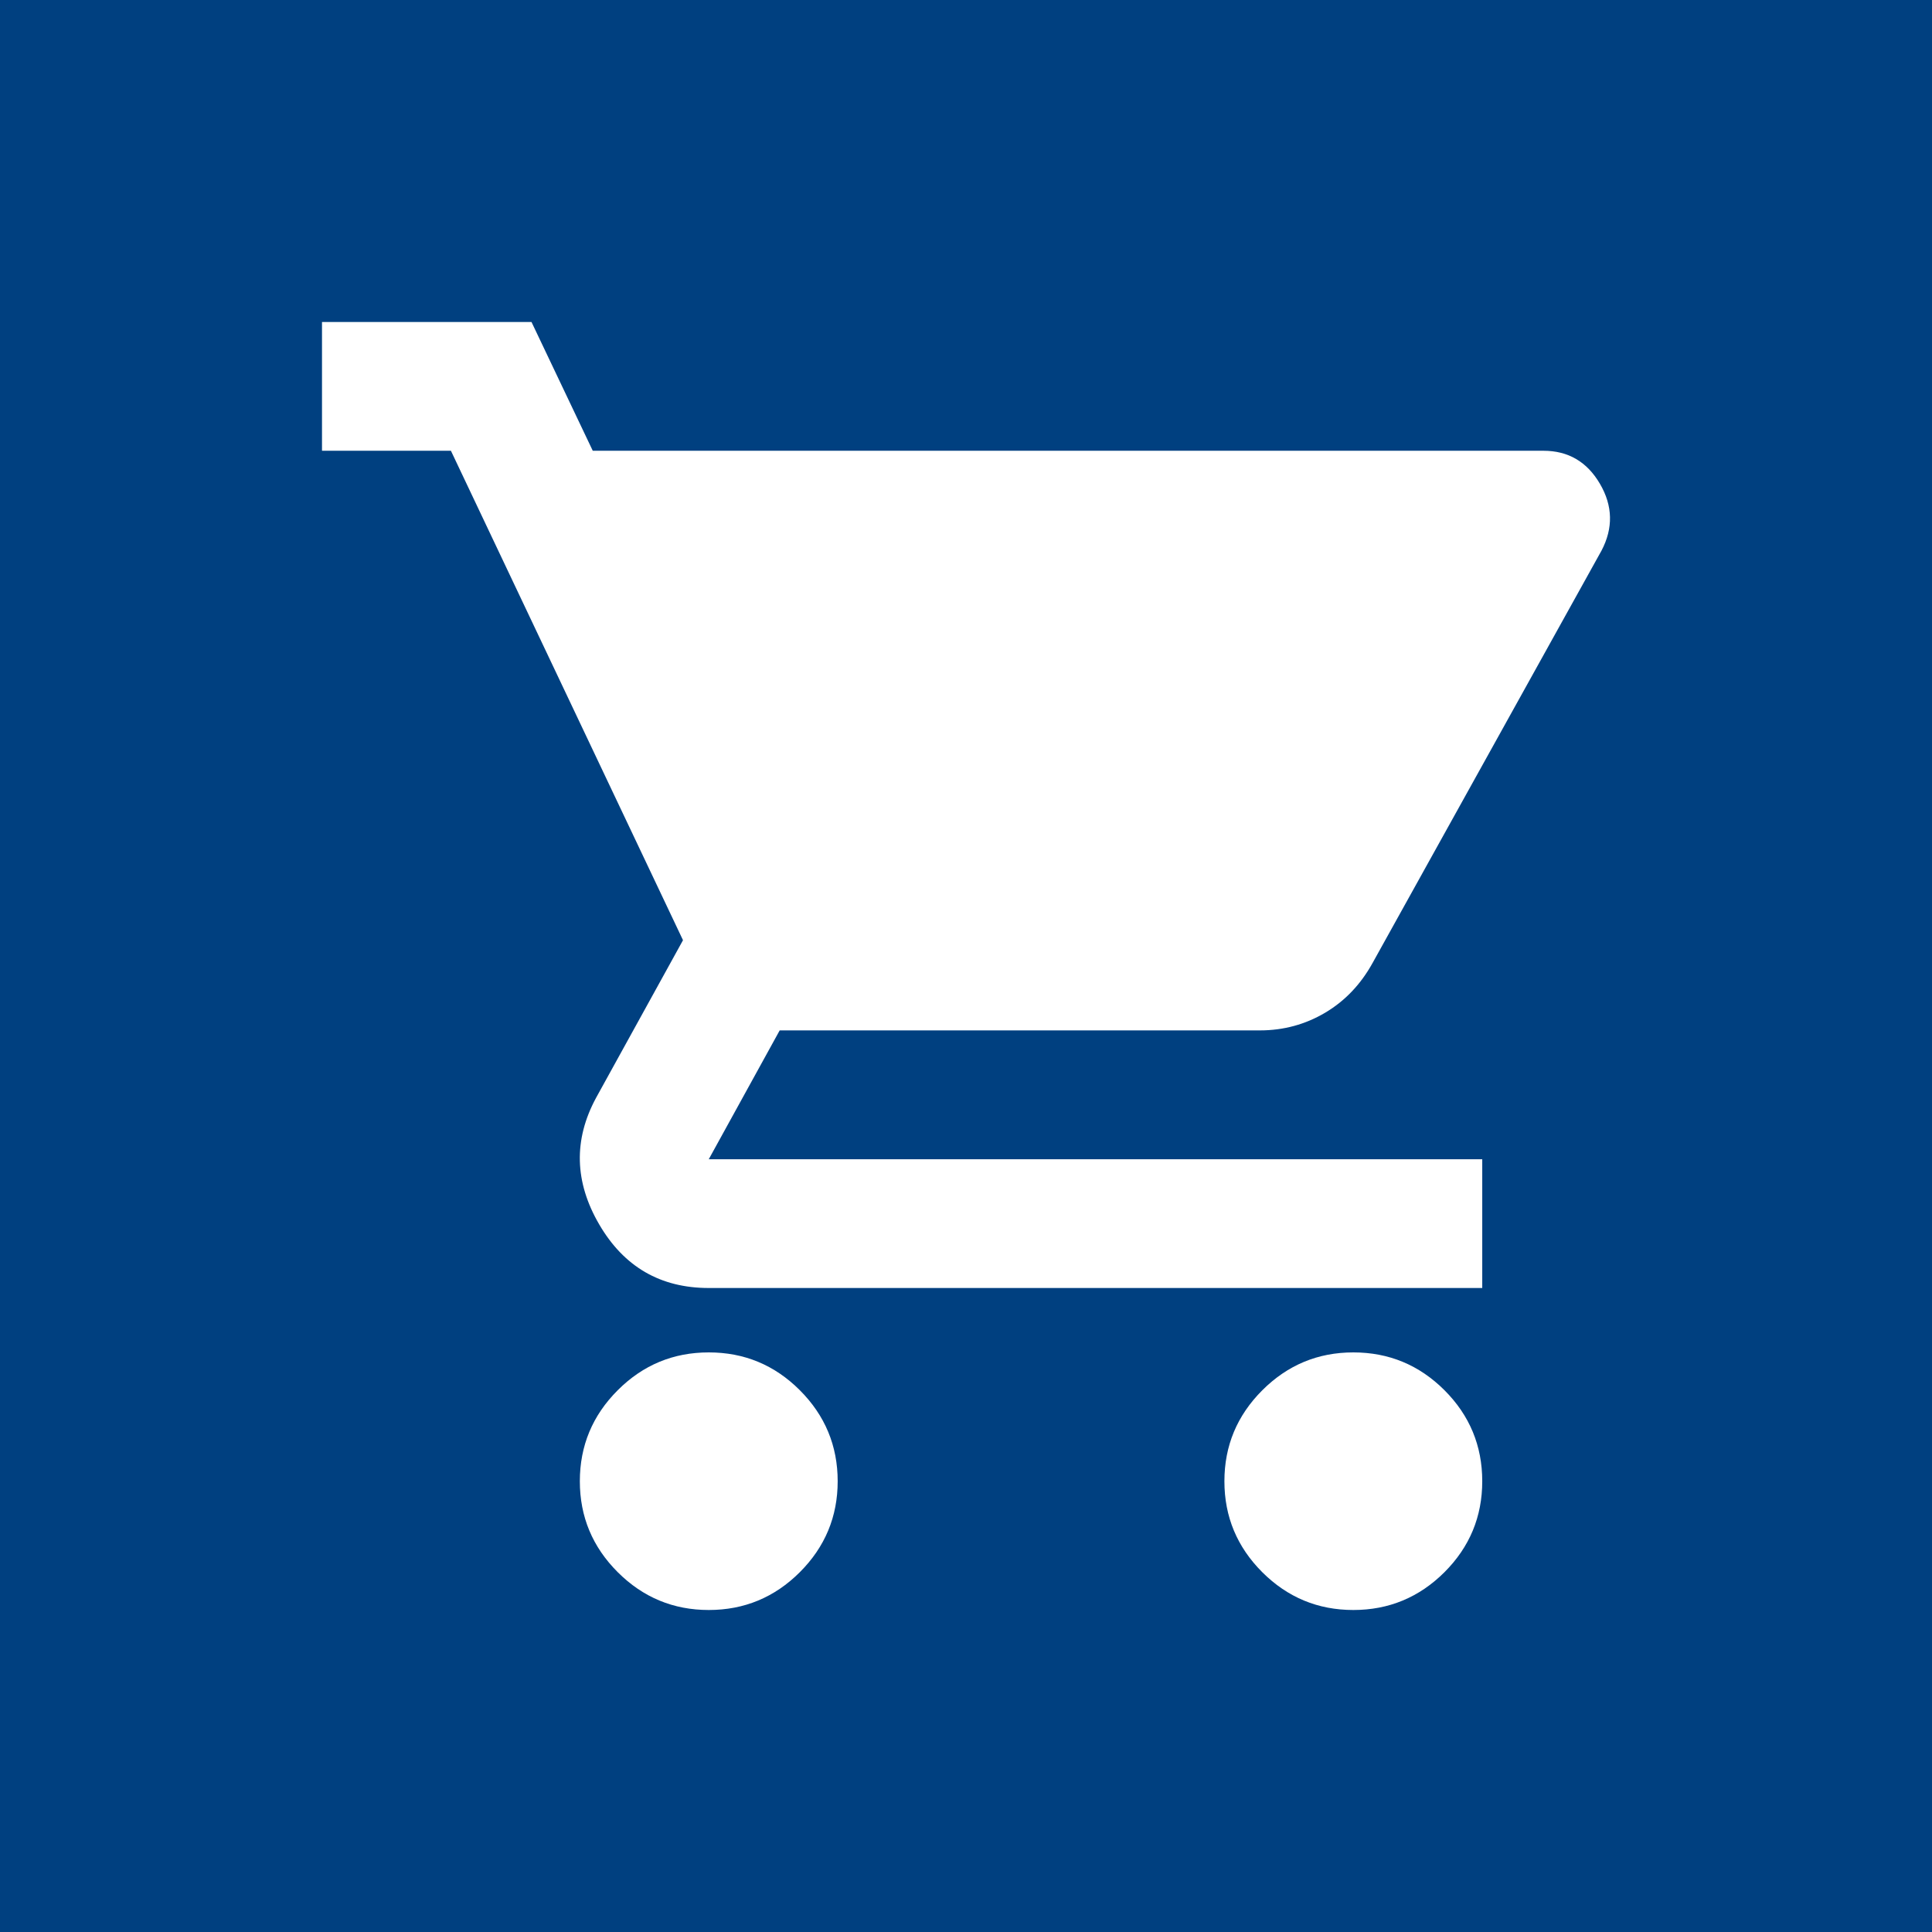 <?xml version="1.0" encoding="UTF-8" standalone="no"?>
<svg
	xmlns="http://www.w3.org/2000/svg"
	width="48"
	height="48"
	viewBox="0 0 48 48">
	<rect
		x="0"
		y="0"
		width="48"
		height="48"
		style="fill:#ffffff" />
	<path
		d="M 0 0 L 0 48 L 48 48 L 48 0 L 0 0 z M 8 8 L 13.205 8 L 14.727 11.199 L 38.348 11.199 C 38.962 11.199 39.43 11.473 39.75 12.02 C 40.07 12.566 40.083 13.12 39.789 13.68 L 34.104 23.92 C 33.81 24.453 33.418 24.867 32.924 25.16 C 32.43 25.453 31.888 25.6 31.301 25.6 L 19.371 25.6 L 17.609 28.801 L 36.826 28.801 L 36.826 32 L 17.609 32 C 16.408 32 15.501 31.473 14.887 30.42 C 14.273 29.367 14.246 28.319 14.807 27.279 L 16.969 23.359 L 11.203 11.199 L 8 11.199 L 8 8 z M 17.609 33.6 C 18.49 33.6 19.244 33.912 19.871 34.539 C 20.498 35.166 20.812 35.921 20.812 36.801 C 20.812 37.681 20.498 38.434 19.871 39.061 C 19.244 39.687 18.49 40 17.609 40 C 16.729 40 15.975 39.687 15.348 39.061 C 14.72 38.434 14.406 37.681 14.406 36.801 C 14.406 35.921 14.72 35.166 15.348 34.539 C 15.975 33.912 16.729 33.6 17.609 33.6 z M 33.623 33.6 C 34.504 33.6 35.259 33.912 35.887 34.539 C 36.514 35.166 36.826 35.921 36.826 36.801 C 36.826 37.681 36.514 38.434 35.887 39.061 C 35.259 39.687 34.504 40 33.623 40 C 32.742 40 31.989 39.687 31.361 39.061 C 30.734 38.434 30.42 37.681 30.42 36.801 C 30.42 35.921 30.734 35.168 31.361 34.541 C 31.989 33.914 32.742 33.6 33.623 33.6 z "
		style="fill:#004080" />
</svg>